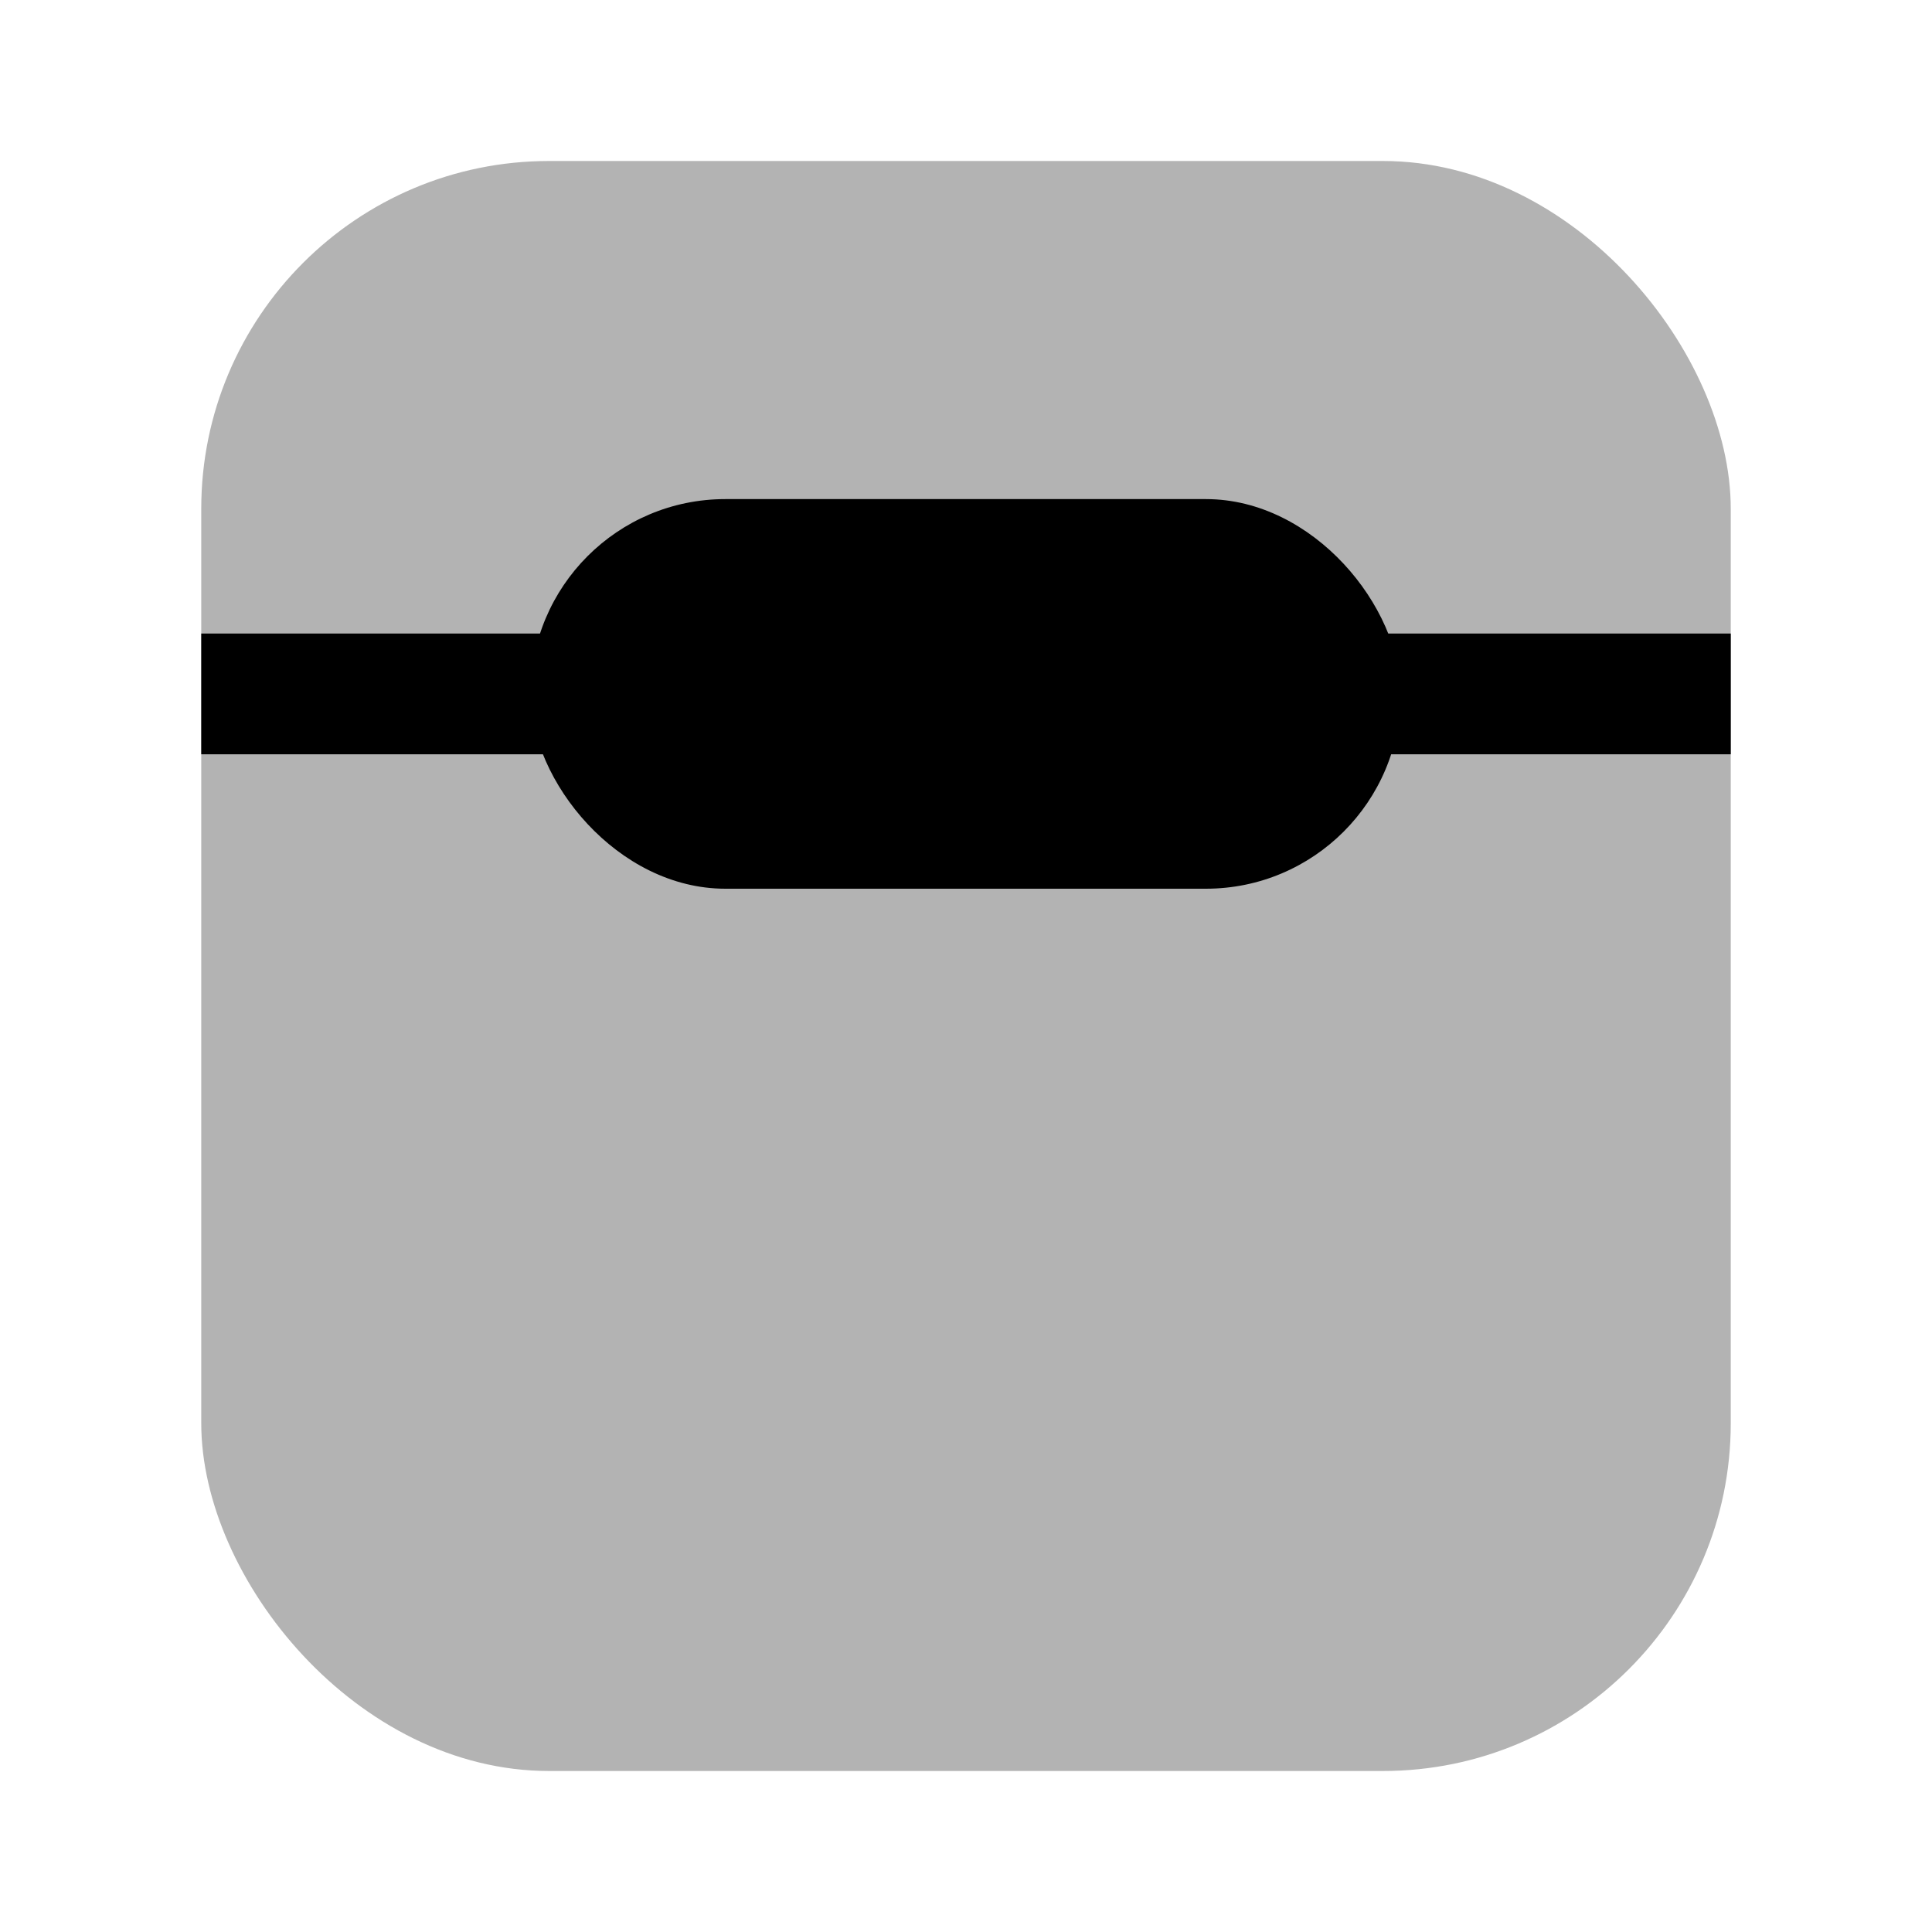 <svg xmlns="http://www.w3.org/2000/svg" viewBox="0 0 24 24"><defs><style>.cls-1{opacity:0.3;}</style></defs><g id="devices"><g id="airpod"><rect class="cls-1" x="2.5" y="2" width="19" height="20" rx="4.32"/><rect x="2.5" y="7.87" width="19" height="1.5"/><rect x="6.59" y="6.2" width="10.81" height="4.84" rx="2.42"/></g></g></svg>